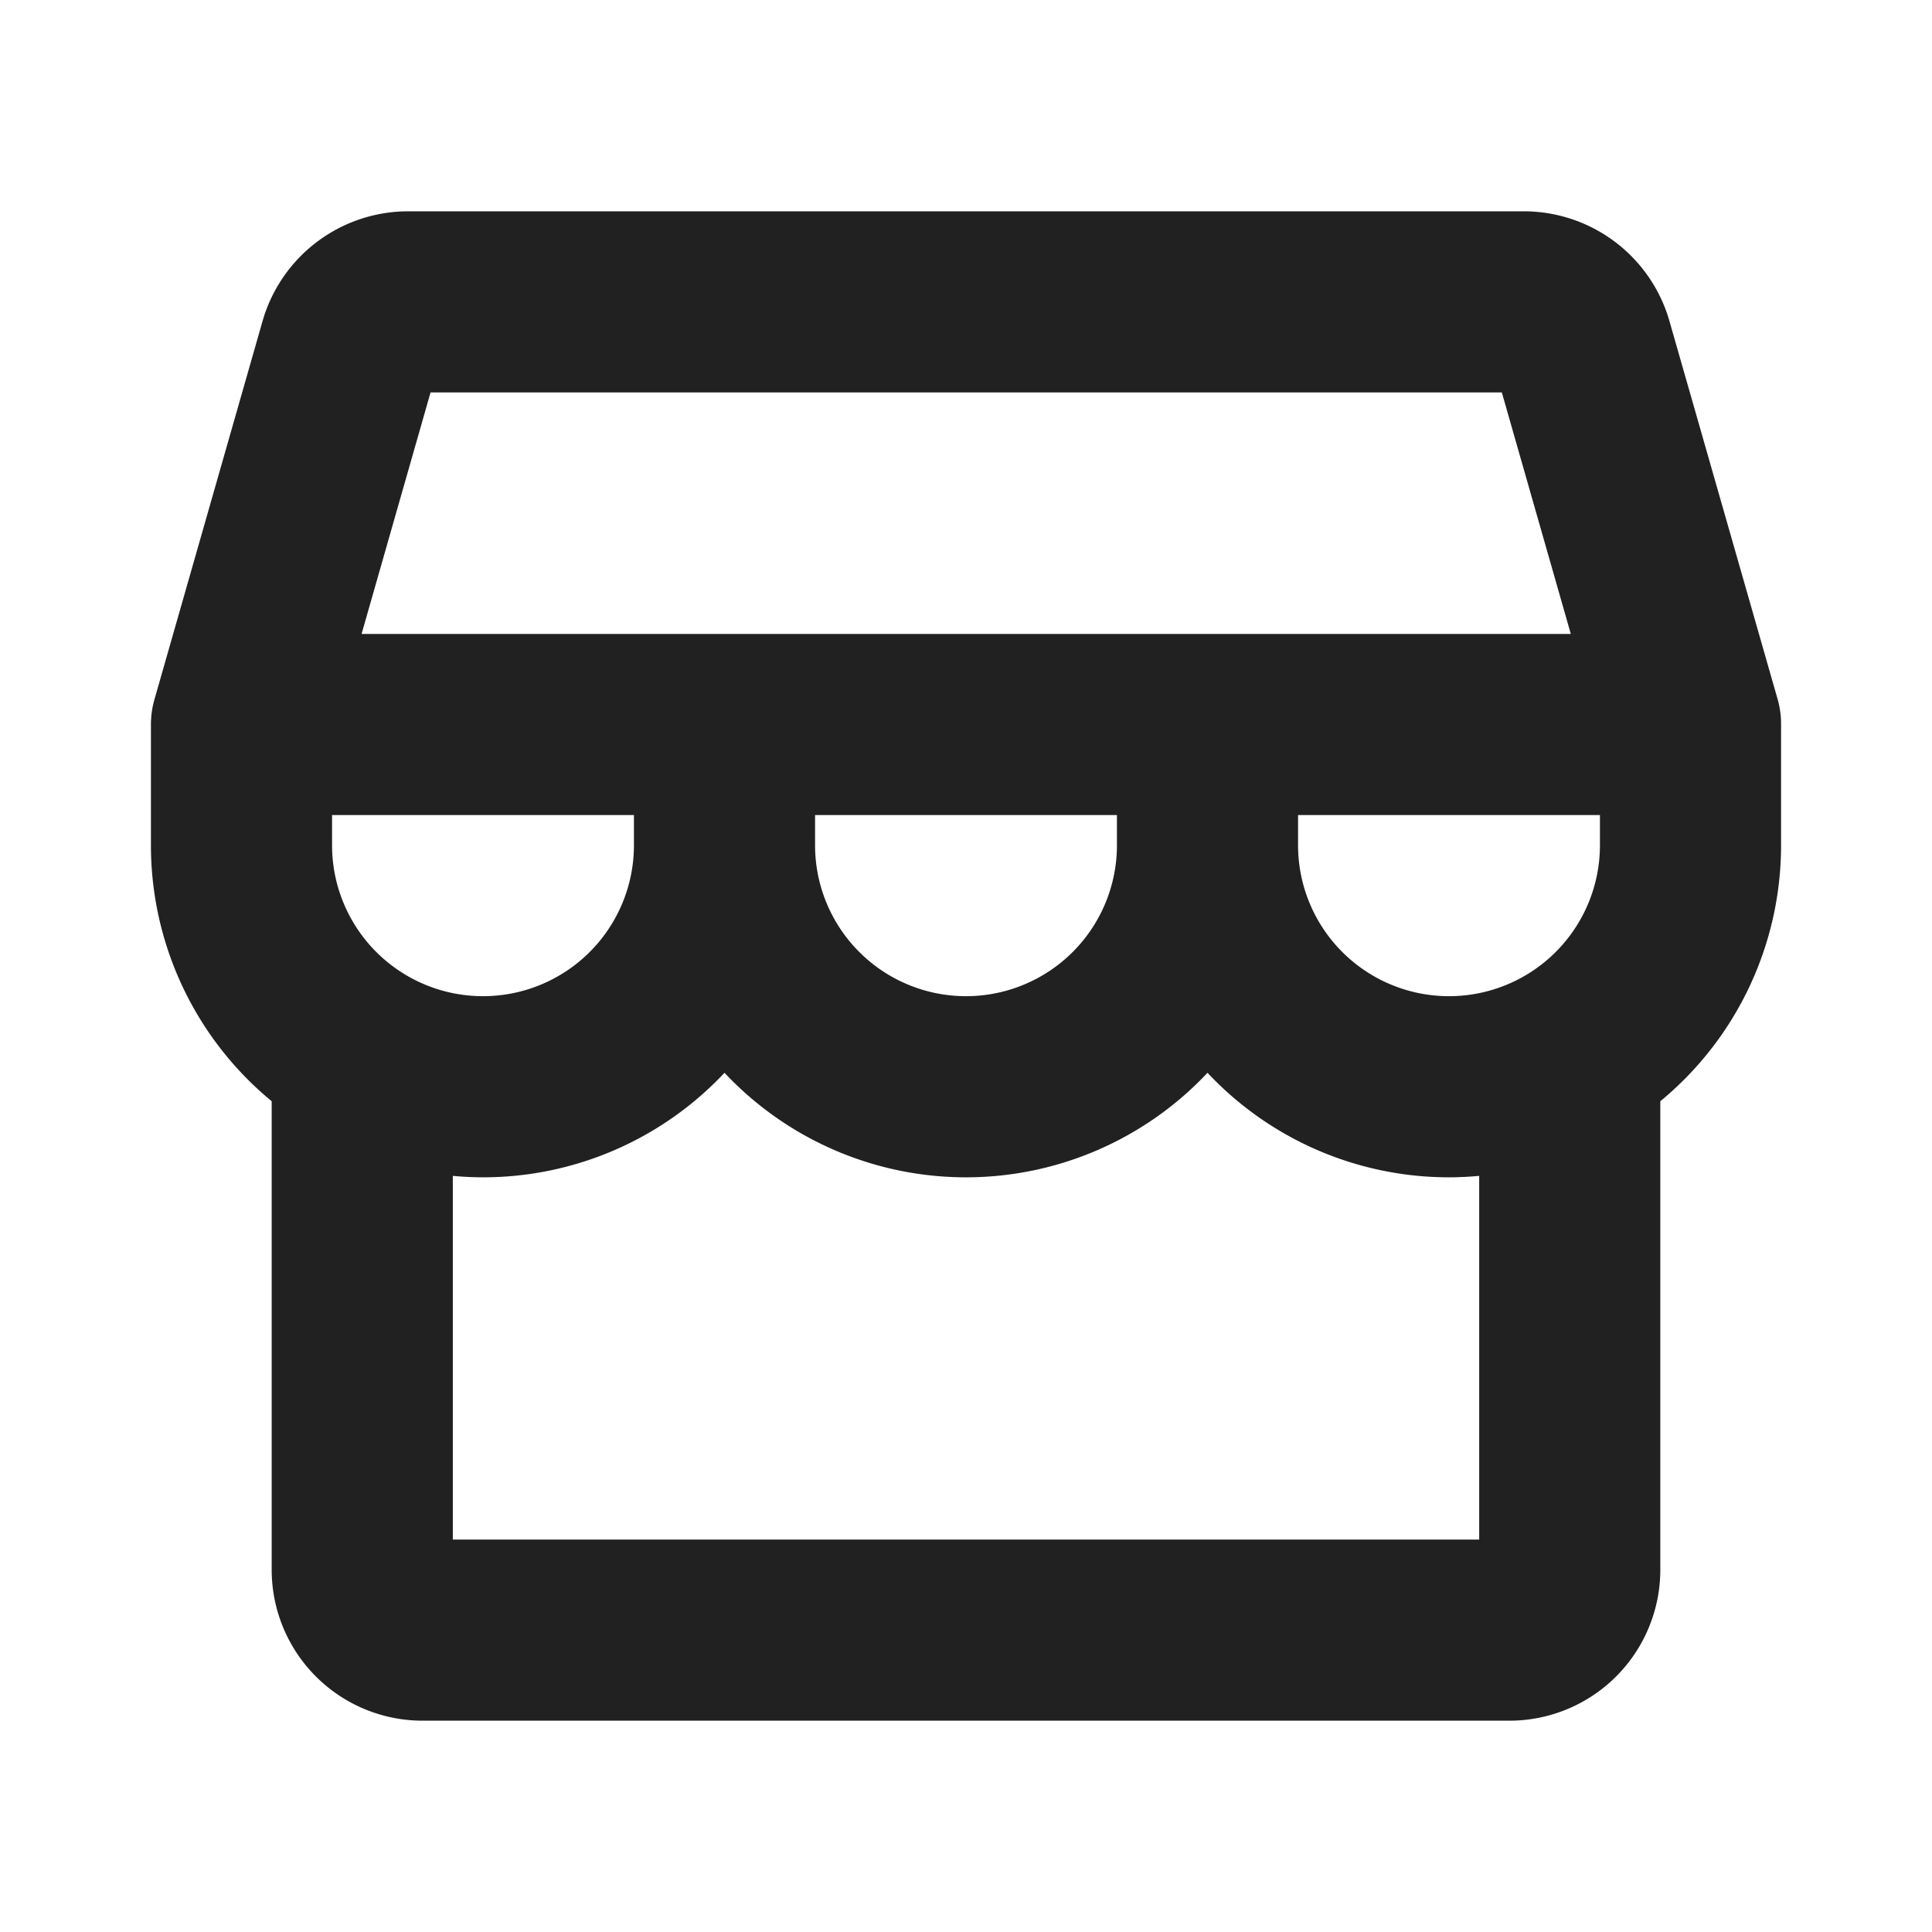 <svg xmlns="http://www.w3.org/2000/svg" width="32" height="32" fill="#212121" viewBox="0 0 256 256"><path d="M236,96a12,12,0,0,0-.44-3.3L221.2,42.51A20.08,20.08,0,0,0,202,28H54A20.08,20.08,0,0,0,34.8,42.51L20.46,92.7A12,12,0,0,0,20,96l0,16a43.94,43.94,0,0,0,16,33.92V208a20,20,0,0,0,20,20H200a20,20,0,0,0,20-20V145.92A43.94,43.94,0,0,0,236,112Zm-24,16a20,20,0,0,1-40,0v-4h40ZM44,112v-4H84v4a20,20,0,0,1-40,0Zm64-4h40v4a20,20,0,0,1-40,0ZM57.05,52H199l9.14,32H47.91ZM196,204H60V155.81c1.32.12,2.65.19,4,.19a43.86,43.86,0,0,0,32-13.85,43.89,43.89,0,0,0,64,0A43.86,43.86,0,0,0,192,156c1.35,0,2.68-.07,4-.19Z"></path></svg>